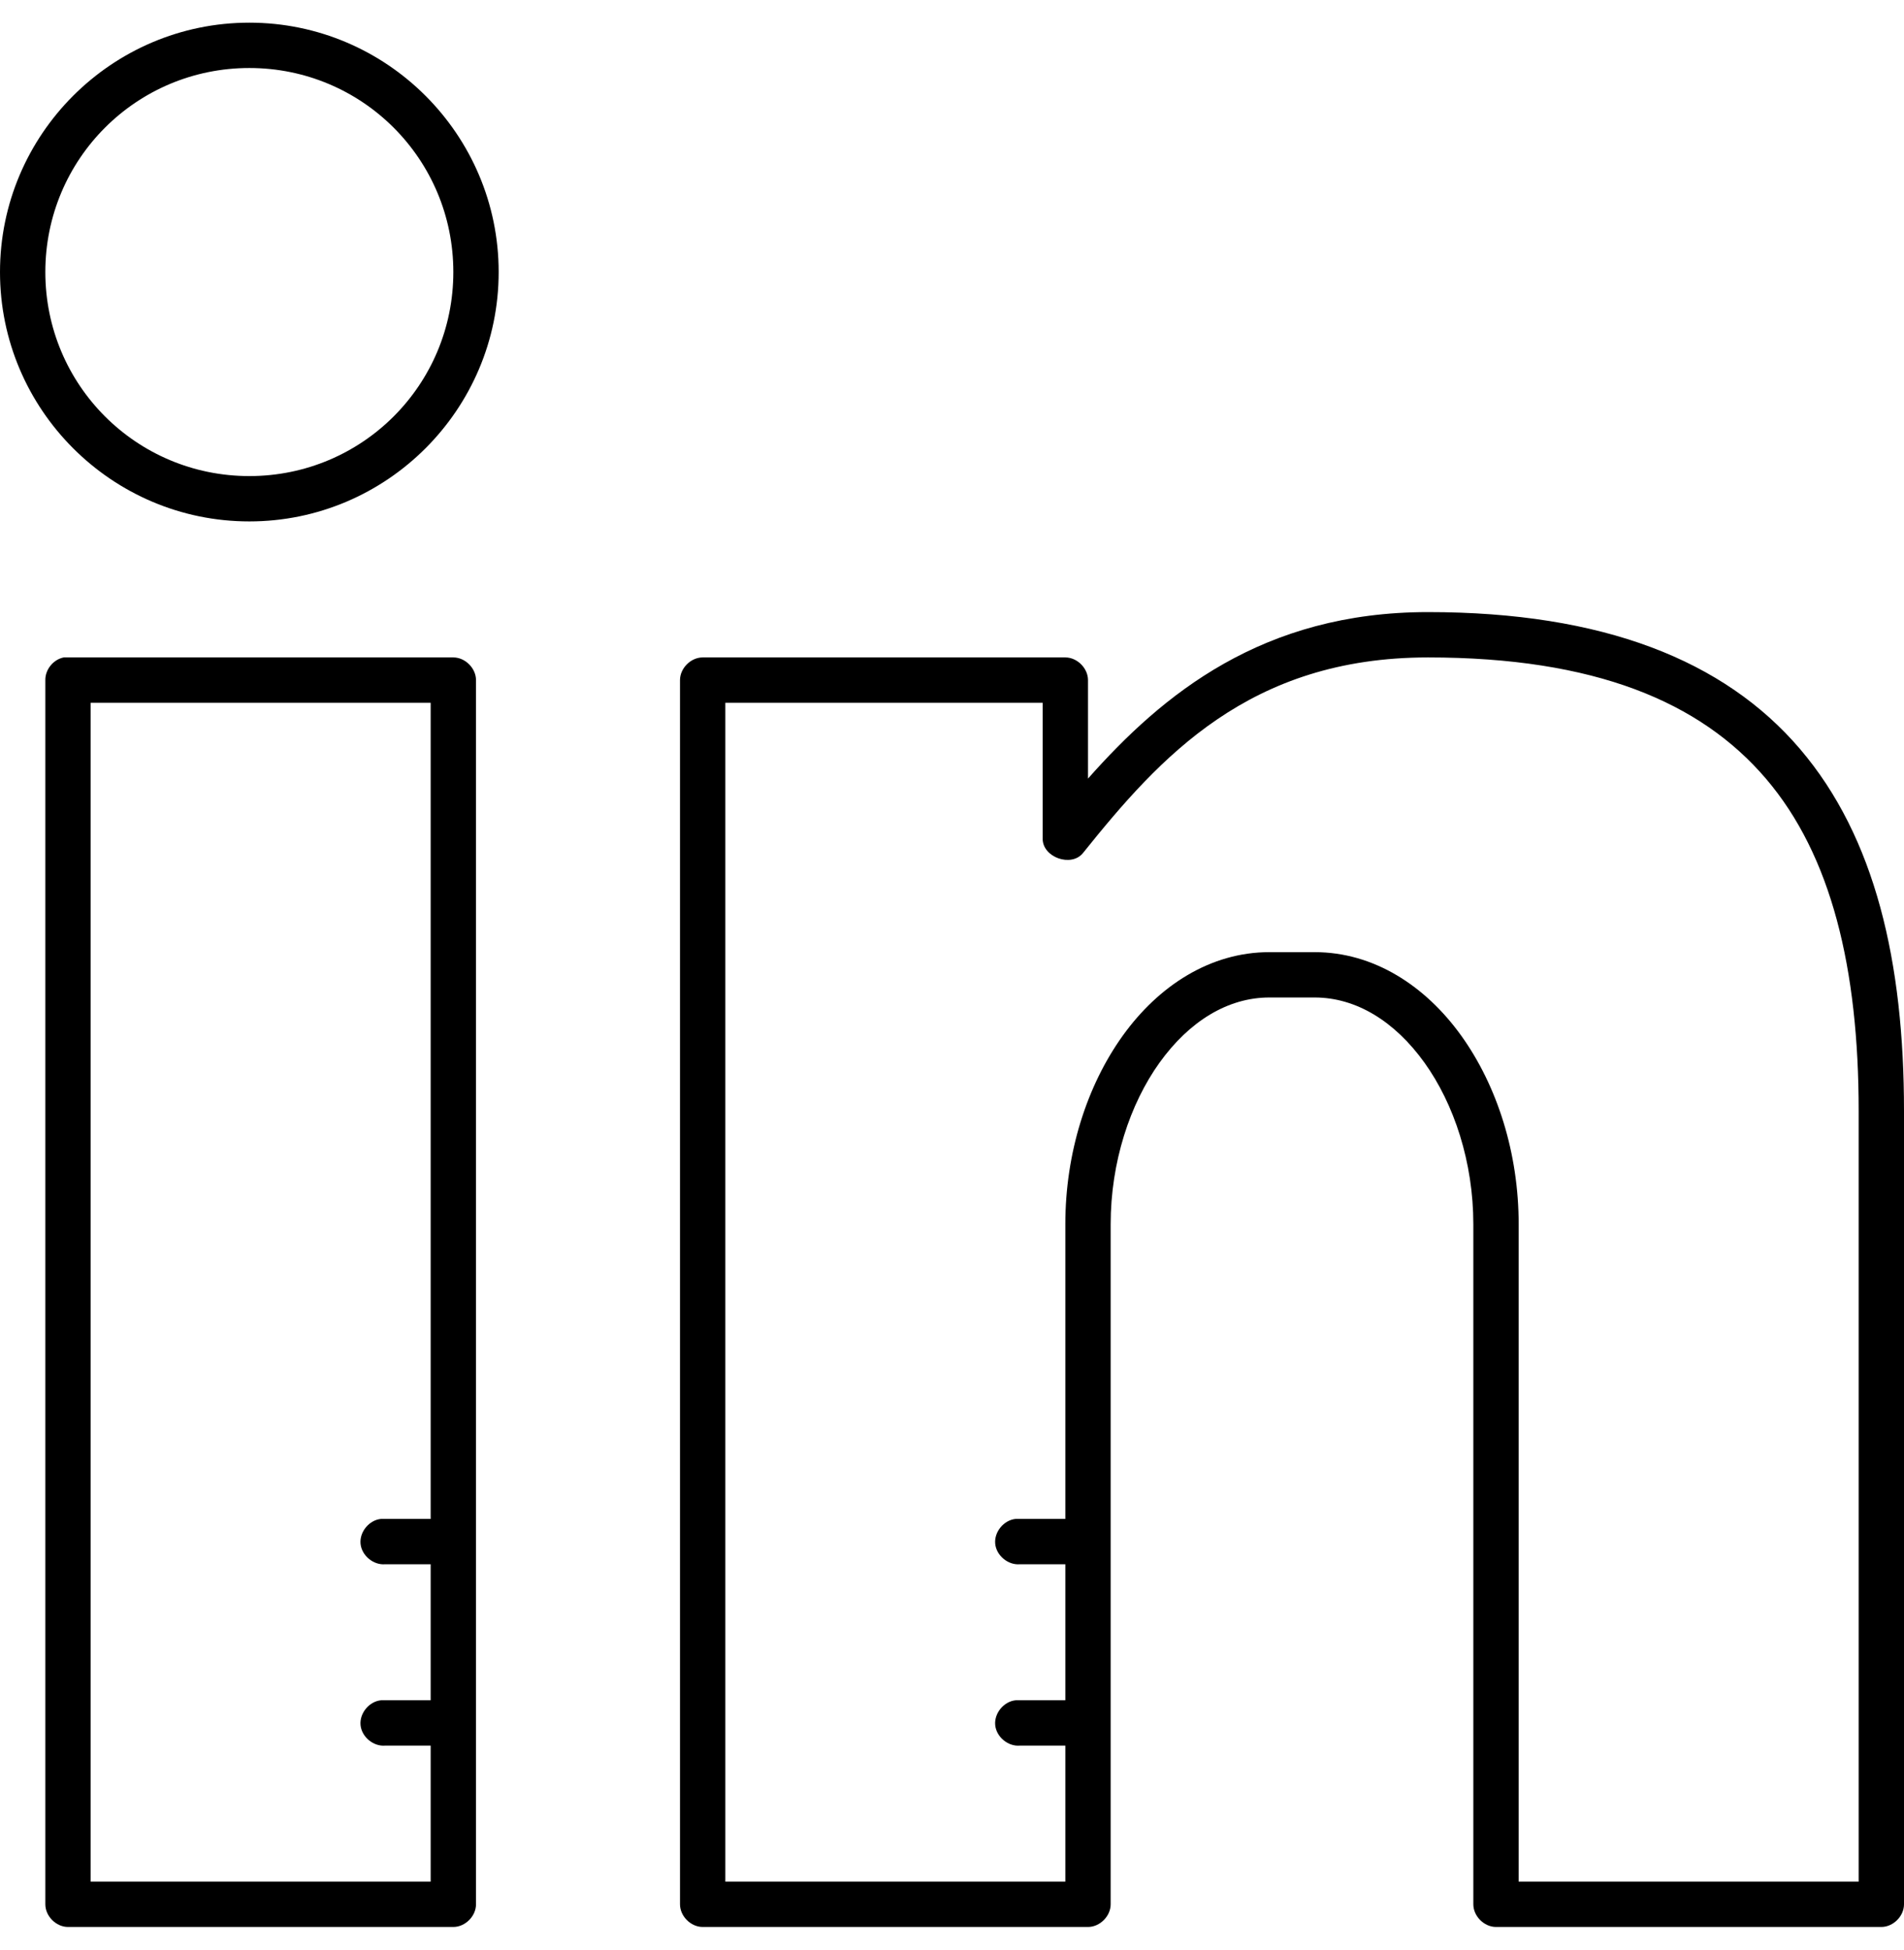 <?xml version="1.0" encoding="UTF-8"?>
<svg width="84px" height="86px" viewBox="0 0 84 86" version="1.1" xmlns="http://www.w3.org/2000/svg" xmlns:xlink="http://www.w3.org/1999/xlink">
    <title>linkedin</title>
    <g id="derived" stroke="none" stroke-width="1" fill="none" fill-rule="evenodd">
        <g id="linkedin" transform="translate(0, 0.638)" fill="#000000" fill-rule="nonzero">
            <path d="M11,0.362 C4.937,0.362 0,5.299 0,11.362 C0,17.425 4.937,22.362 11,22.362 C17.063,22.362 22,17.425 22,11.362 C22,5.299 17.063,0.362 11,0.362 Z M11,2.362 C15.982,2.362 20,6.38 20,11.362 C20,16.345 15.982,20.362 11,20.362 C6.018,20.362 2,16.345 2,11.362 C2,6.38 6.018,2.362 11,2.362 Z M63,26.362 C55.691,26.362 51.294,29.987 48,33.706 L48,29.362 C48,28.839 47.524,28.362 47,28.362 L31,28.362 C30.476,28.362 30,28.839 30,29.362 L30,83.362 C30,83.886 30.476,84.362 31,84.362 L48,84.362 C48.524,84.362 49,83.886 49,83.362 L49,53.362 C49,50.628 49.848,48.061 51.156,46.237 C52.465,44.413 54.17,43.362 56,43.362 L58,43.362 C59.83,43.362 61.535,44.413 62.844,46.237 C64.152,48.061 65,50.628 65,53.362 L65,83.362 C65,83.886 65.476,84.362 66,84.362 L83,84.362 C83.524,84.362 84,83.886 84,83.362 L84,48.362 C84,41.823 82.746,36.302 79.406,32.393 C76.067,28.485 70.717,26.362 63,26.362 Z M2.812,28.362 C2.354,28.45 1.992,28.896 2,29.362 L2,83.362 C2,83.886 2.476,84.362 3,84.362 L20,84.362 C20.524,84.362 21,83.886 21,83.362 L21,29.362 C21,28.839 20.524,28.362 20,28.362 C14.277,28.362 8.521,28.362 2.812,28.362 Z M63,28.362 C70.355,28.362 75.013,30.32 77.906,33.706 C80.799,37.092 82,42.08 82,48.362 L82,82.362 L67,82.362 L67,53.362 C67,50.223 66.052,47.257 64.469,45.05 C62.885,42.842 60.602,41.362 58,41.362 L56,41.362 C53.398,41.362 51.115,42.842 49.531,45.05 C47.948,47.257 47,50.223 47,53.362 L47,66.362 C46.28,66.362 45.517,66.362 44.812,66.362 C44.289,66.411 43.857,66.932 43.906,67.456 C43.955,67.98 44.476,68.411 45,68.362 L47,68.362 L47,74.362 C46.28,74.362 45.517,74.362 44.812,74.362 C44.289,74.411 43.857,74.932 43.906,75.456 C43.955,75.98 44.476,76.411 45,76.362 L47,76.362 L47,82.362 L32,82.362 L32,30.362 L46,30.362 L46,36.362 C46,37.185 47.268,37.63 47.781,36.987 C51.17,32.763 55.116,28.362 63,28.362 Z M4,30.362 L19,30.362 L19,66.362 C18.28,66.362 17.517,66.362 16.812,66.362 C16.289,66.411 15.857,66.932 15.906,67.456 C15.955,67.98 16.476,68.411 17,68.362 L19,68.362 L19,74.362 C18.28,74.362 17.517,74.362 16.812,74.362 C16.289,74.411 15.857,74.932 15.906,75.456 C15.955,75.98 16.476,76.411 17,76.362 L19,76.362 L19,82.362 L4,82.362 L4,30.362 Z" id="Shape"></path>
        </g>
    </g>
</svg>